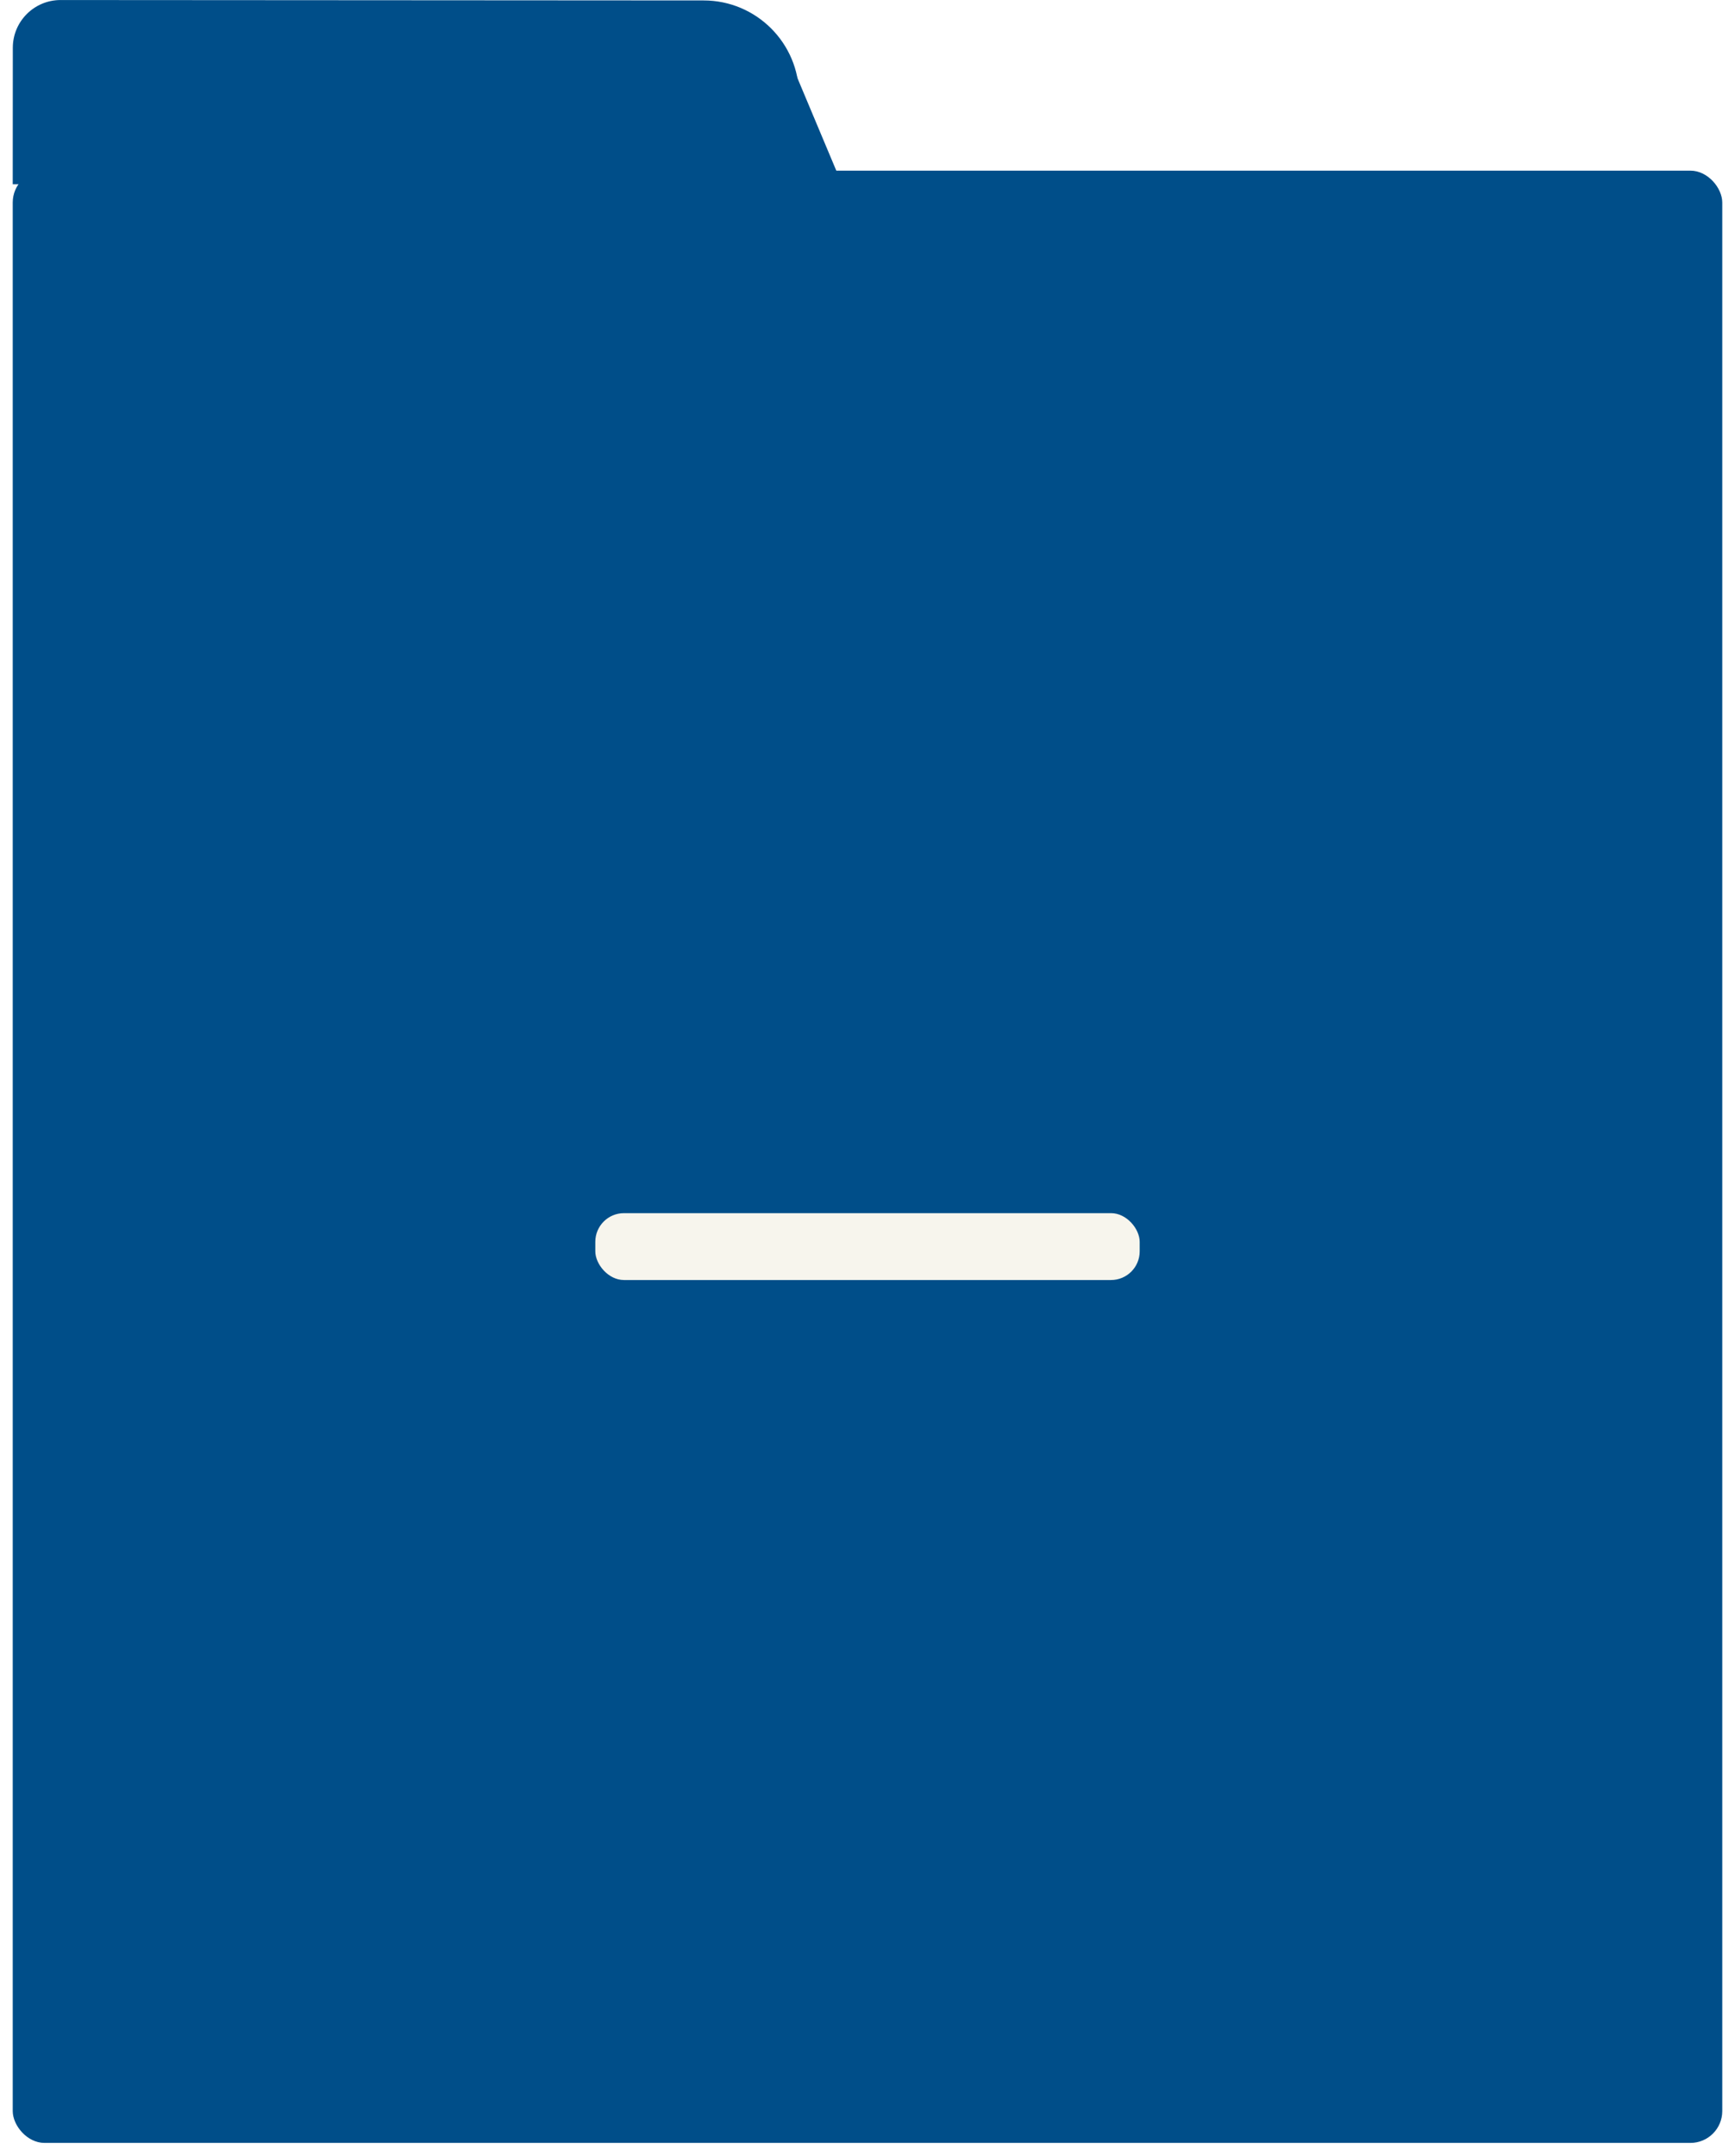 <svg width="545" height="677" viewBox="0 0 545 677" fill="none" xmlns="http://www.w3.org/2000/svg">
<g filter="url(#filter0_d_3363_151)">
<rect x="4" y="49.595" width="537" height="619.405" rx="10" fill="#004E89"/>
</g>
<path d="M4.025 15C4.03 6.716 10.75 0.004 19.034 0.01L221.034 0.138C237.602 0.149 251.026 13.589 251.016 30.157L250.999 58.034L4 57.877L4.025 15Z" fill="#004E89"/>
<path d="M249.5 22.159L263.789 56.19H235.211L249.5 22.159Z" fill="#004E89"/>
<rect x="186.5" y="380.5" width="172" height="22" rx="9.5" fill="#F7F5ED" stroke="#004E89"/>
<defs>
<filter id="filter0_d_3363_151" x="0" y="49.595" width="545" height="627.405" filterUnits="userSpaceOnUse" color-interpolation-filters="sRGB">
<feFlood flood-opacity="0" result="BackgroundImageFix"/>
<feColorMatrix in="SourceAlpha" type="matrix" values="0 0 0 0 0 0 0 0 0 0 0 0 0 0 0 0 0 0 127 0" result="hardAlpha"/>
<feOffset dy="4"/>
<feGaussianBlur stdDeviation="2"/>
<feComposite in2="hardAlpha" operator="out"/>
<feColorMatrix type="matrix" values="0 0 0 0 0 0 0 0 0 0 0 0 0 0 0 0 0 0 0.25 0"/>
<feBlend mode="normal" in2="BackgroundImageFix" result="effect1_dropShadow_3363_151"/>
<feBlend mode="normal" in="SourceGraphic" in2="effect1_dropShadow_3363_151" result="shape"/>
</filter>
</defs>
</svg>
